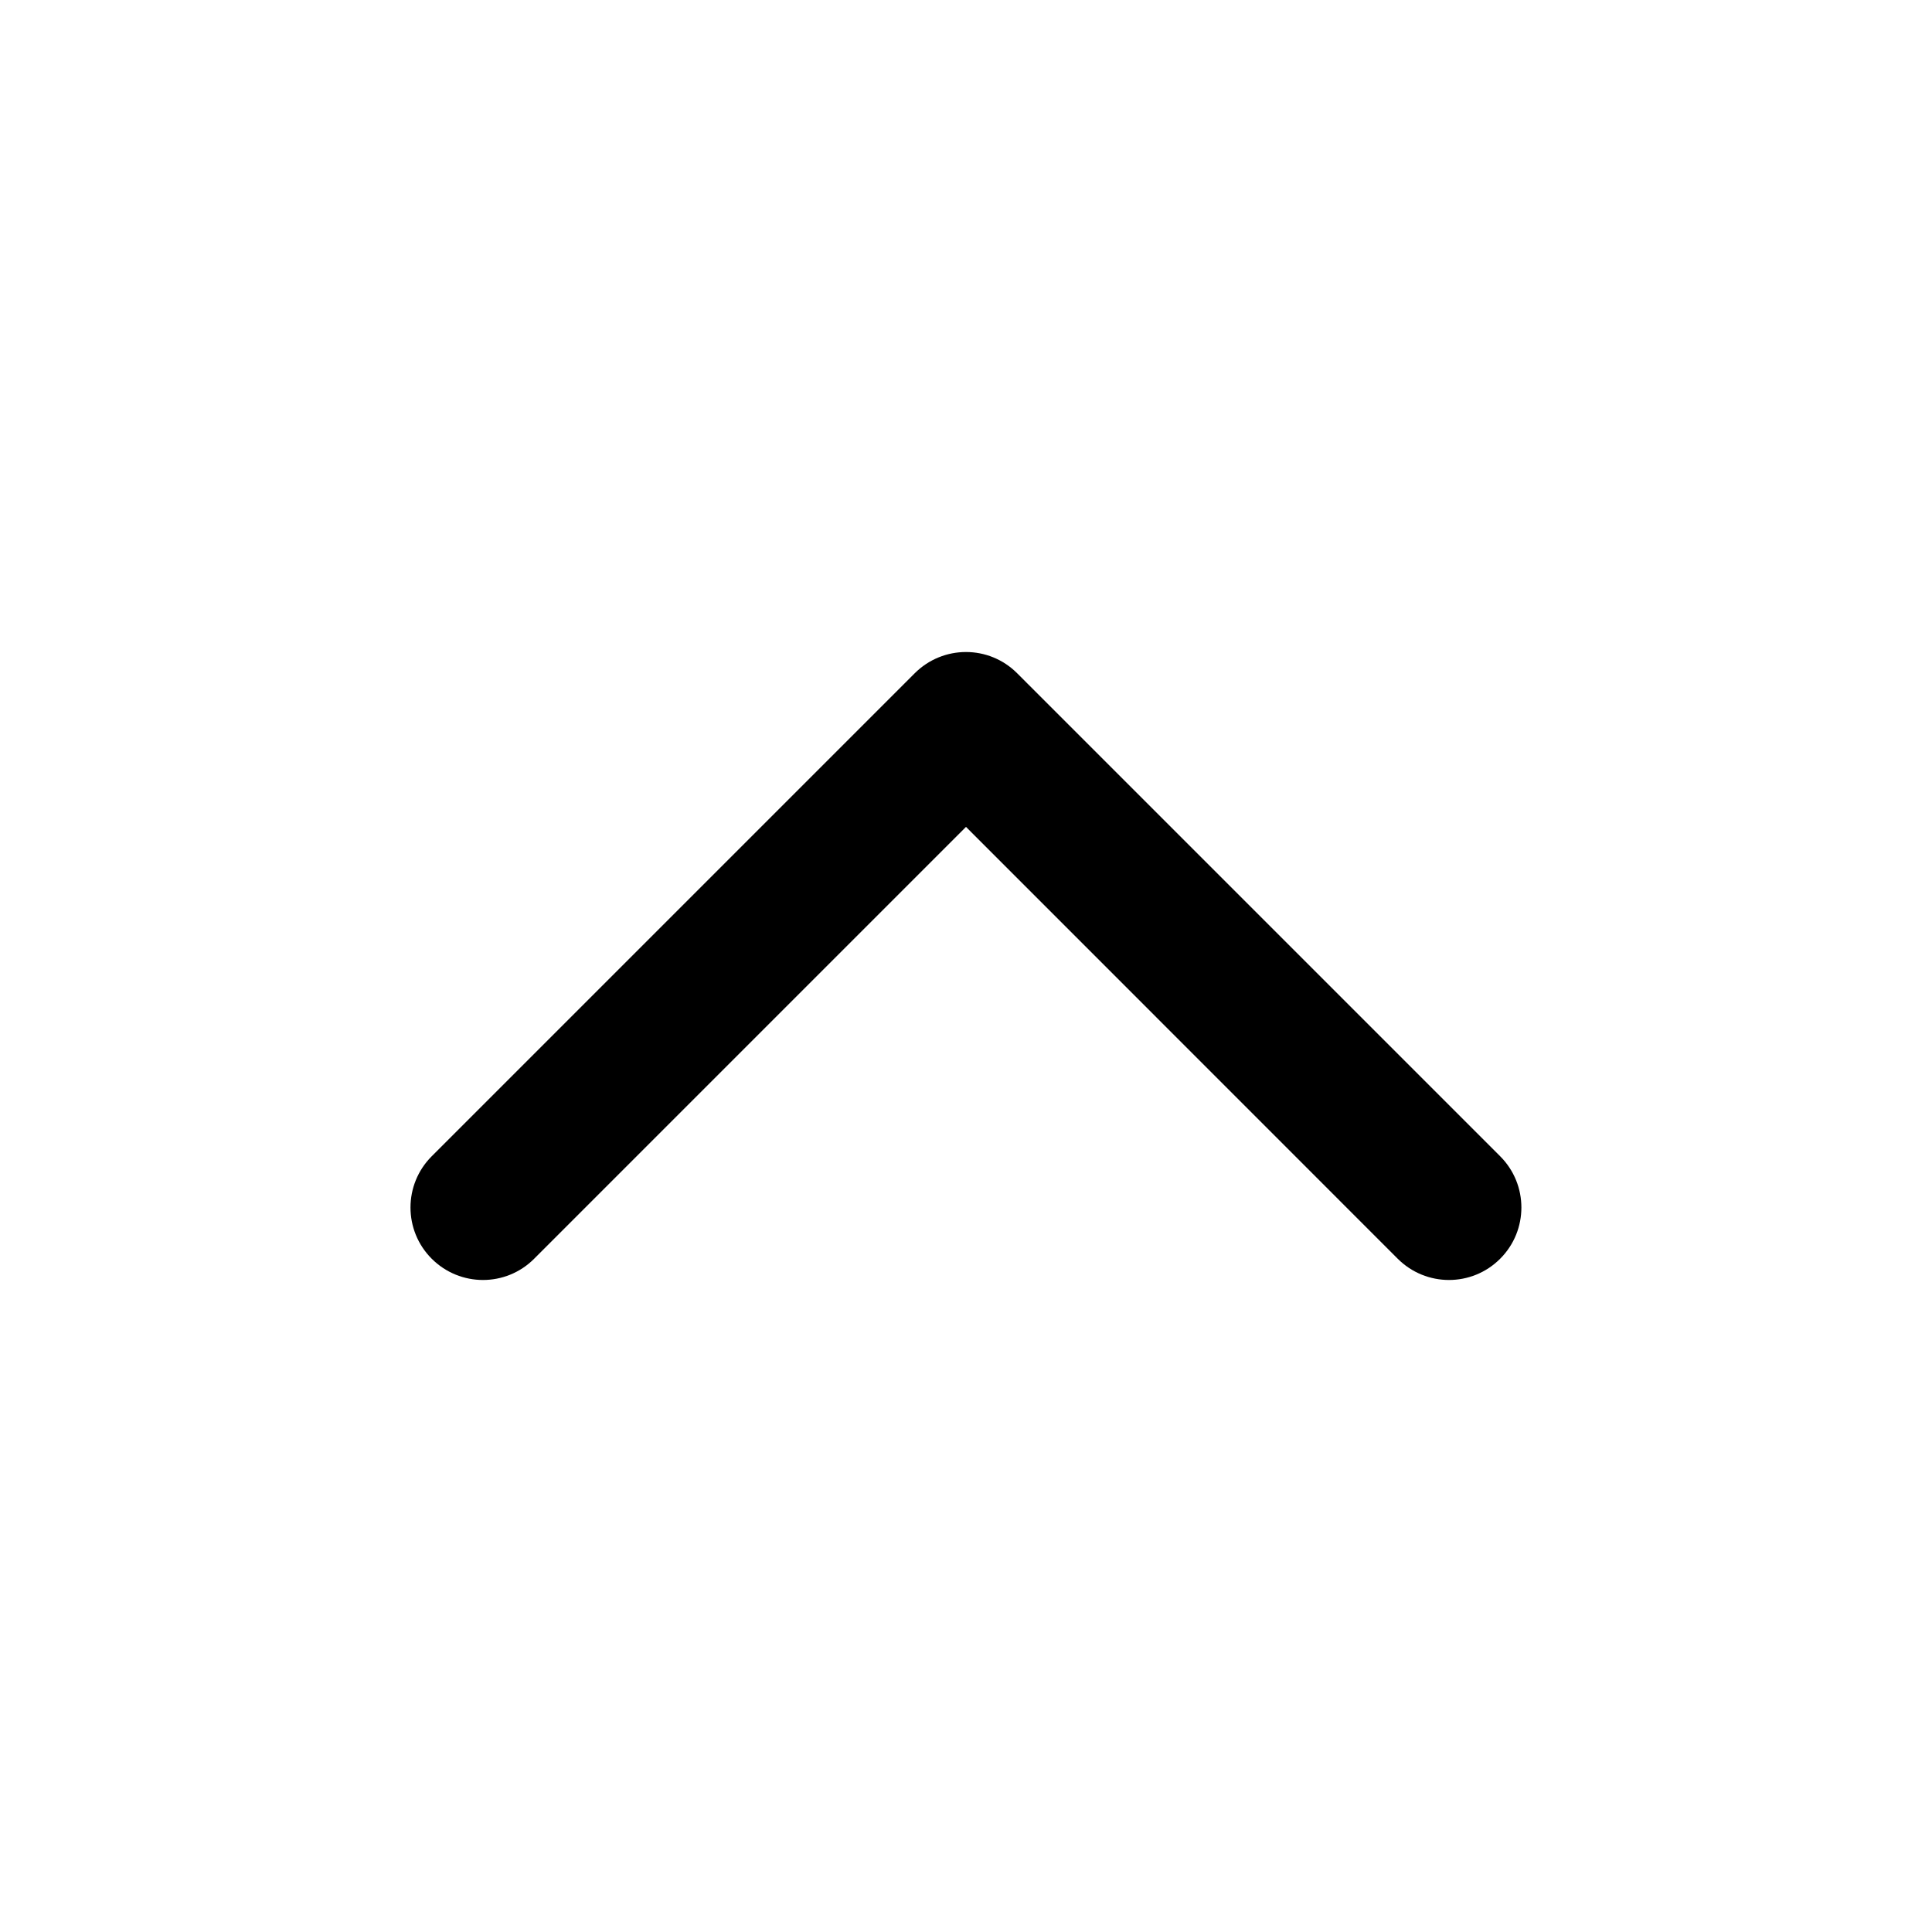 <svg width="16" height="16" viewBox="0 0 16 16" xmlns="http://www.w3.org/2000/svg">
<path fill-rule="evenodd" clip-rule="evenodd" d="M7.575 5.576L8 6L8.424 5.576C8.19 5.341 7.81 5.341 7.575 5.576ZM8 6.848L11.575 10.424C11.81 10.659 12.19 10.659 12.424 10.424C12.658 10.19 12.658 9.81 12.424 9.576L8.424 5.576L8 6L7.575 5.576L7.492 5.659C7.463 5.688 7.516 5.635 7.486 5.665L3.575 9.576C3.341 9.81 3.341 10.19 3.575 10.424C3.81 10.659 4.19 10.659 4.424 10.424L8 6.848Z" fill="currentColor"/>
</svg>
